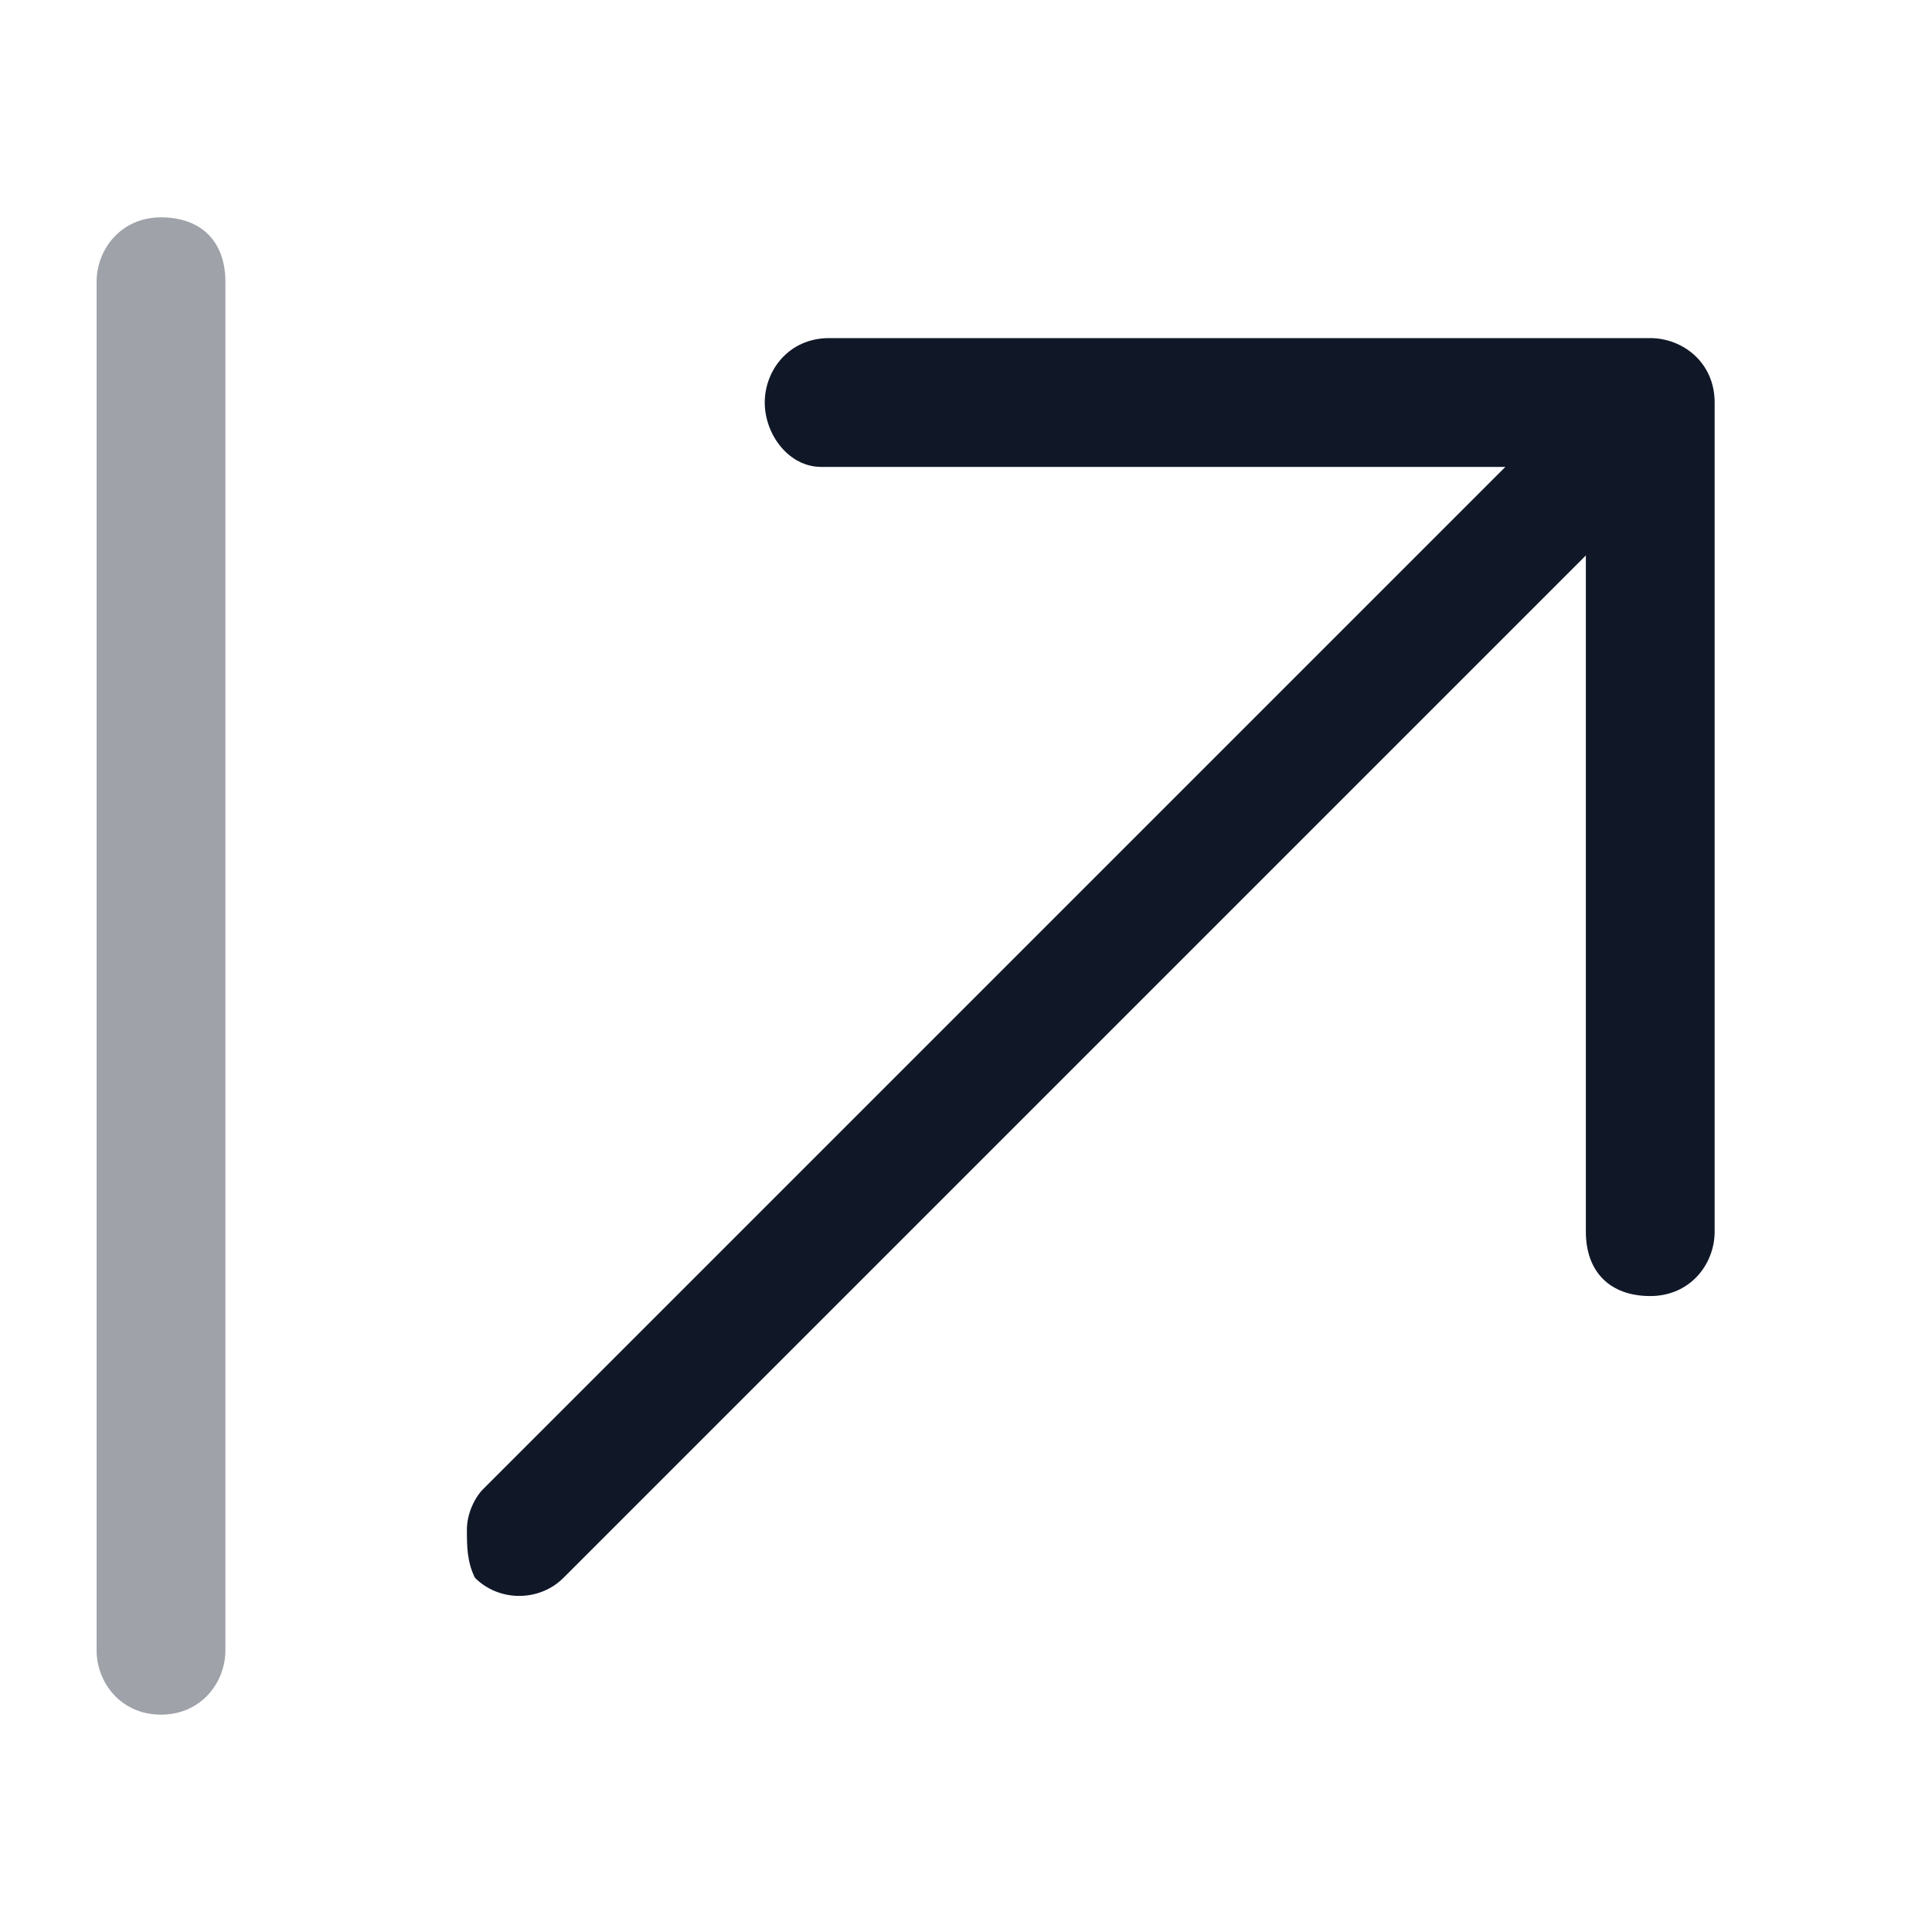 <svg width="24" height="24" viewBox="0 0 24 24" fill="none" xmlns="http://www.w3.org/2000/svg">
<path opacity="0.4" d="M1.2 20.5L1.2 3.5C1.2 3.1 1.5 2.7 2 2.7C2.5 2.7 2.8 3 2.8 3.5L2.8 20.5C2.8 20.9 2.5 21.3 2 21.3C1.5 21.3 1.2 20.9 1.2 20.5Z" fill="#101828"/>
<path d="M5.8 19C5.8 18.8 5.9 18.6 6 18.5L20 4.5C20.3 4.2 20.7 4.2 21 4.5C21.3 4.8 21.3 5.3 21 5.6L7 19.6C6.7 19.9 6.2 19.9 5.9 19.6C5.8 19.4 5.8 19.2 5.8 19Z" fill="#101828"/>
<path d="M9.5 5C9.5 4.6 9.8 4.2 10.3 4.2L20.5 4.2C20.9 4.2 21.3 4.5 21.3 5L21.3 15.3C21.3 15.7 21 16.1 20.5 16.1C20 16.1 19.7 15.8 19.7 15.3L19.7 5.8L10.2 5.8C9.8 5.8 9.5 5.4 9.5 5Z" fill="#101828"/>
</svg>
